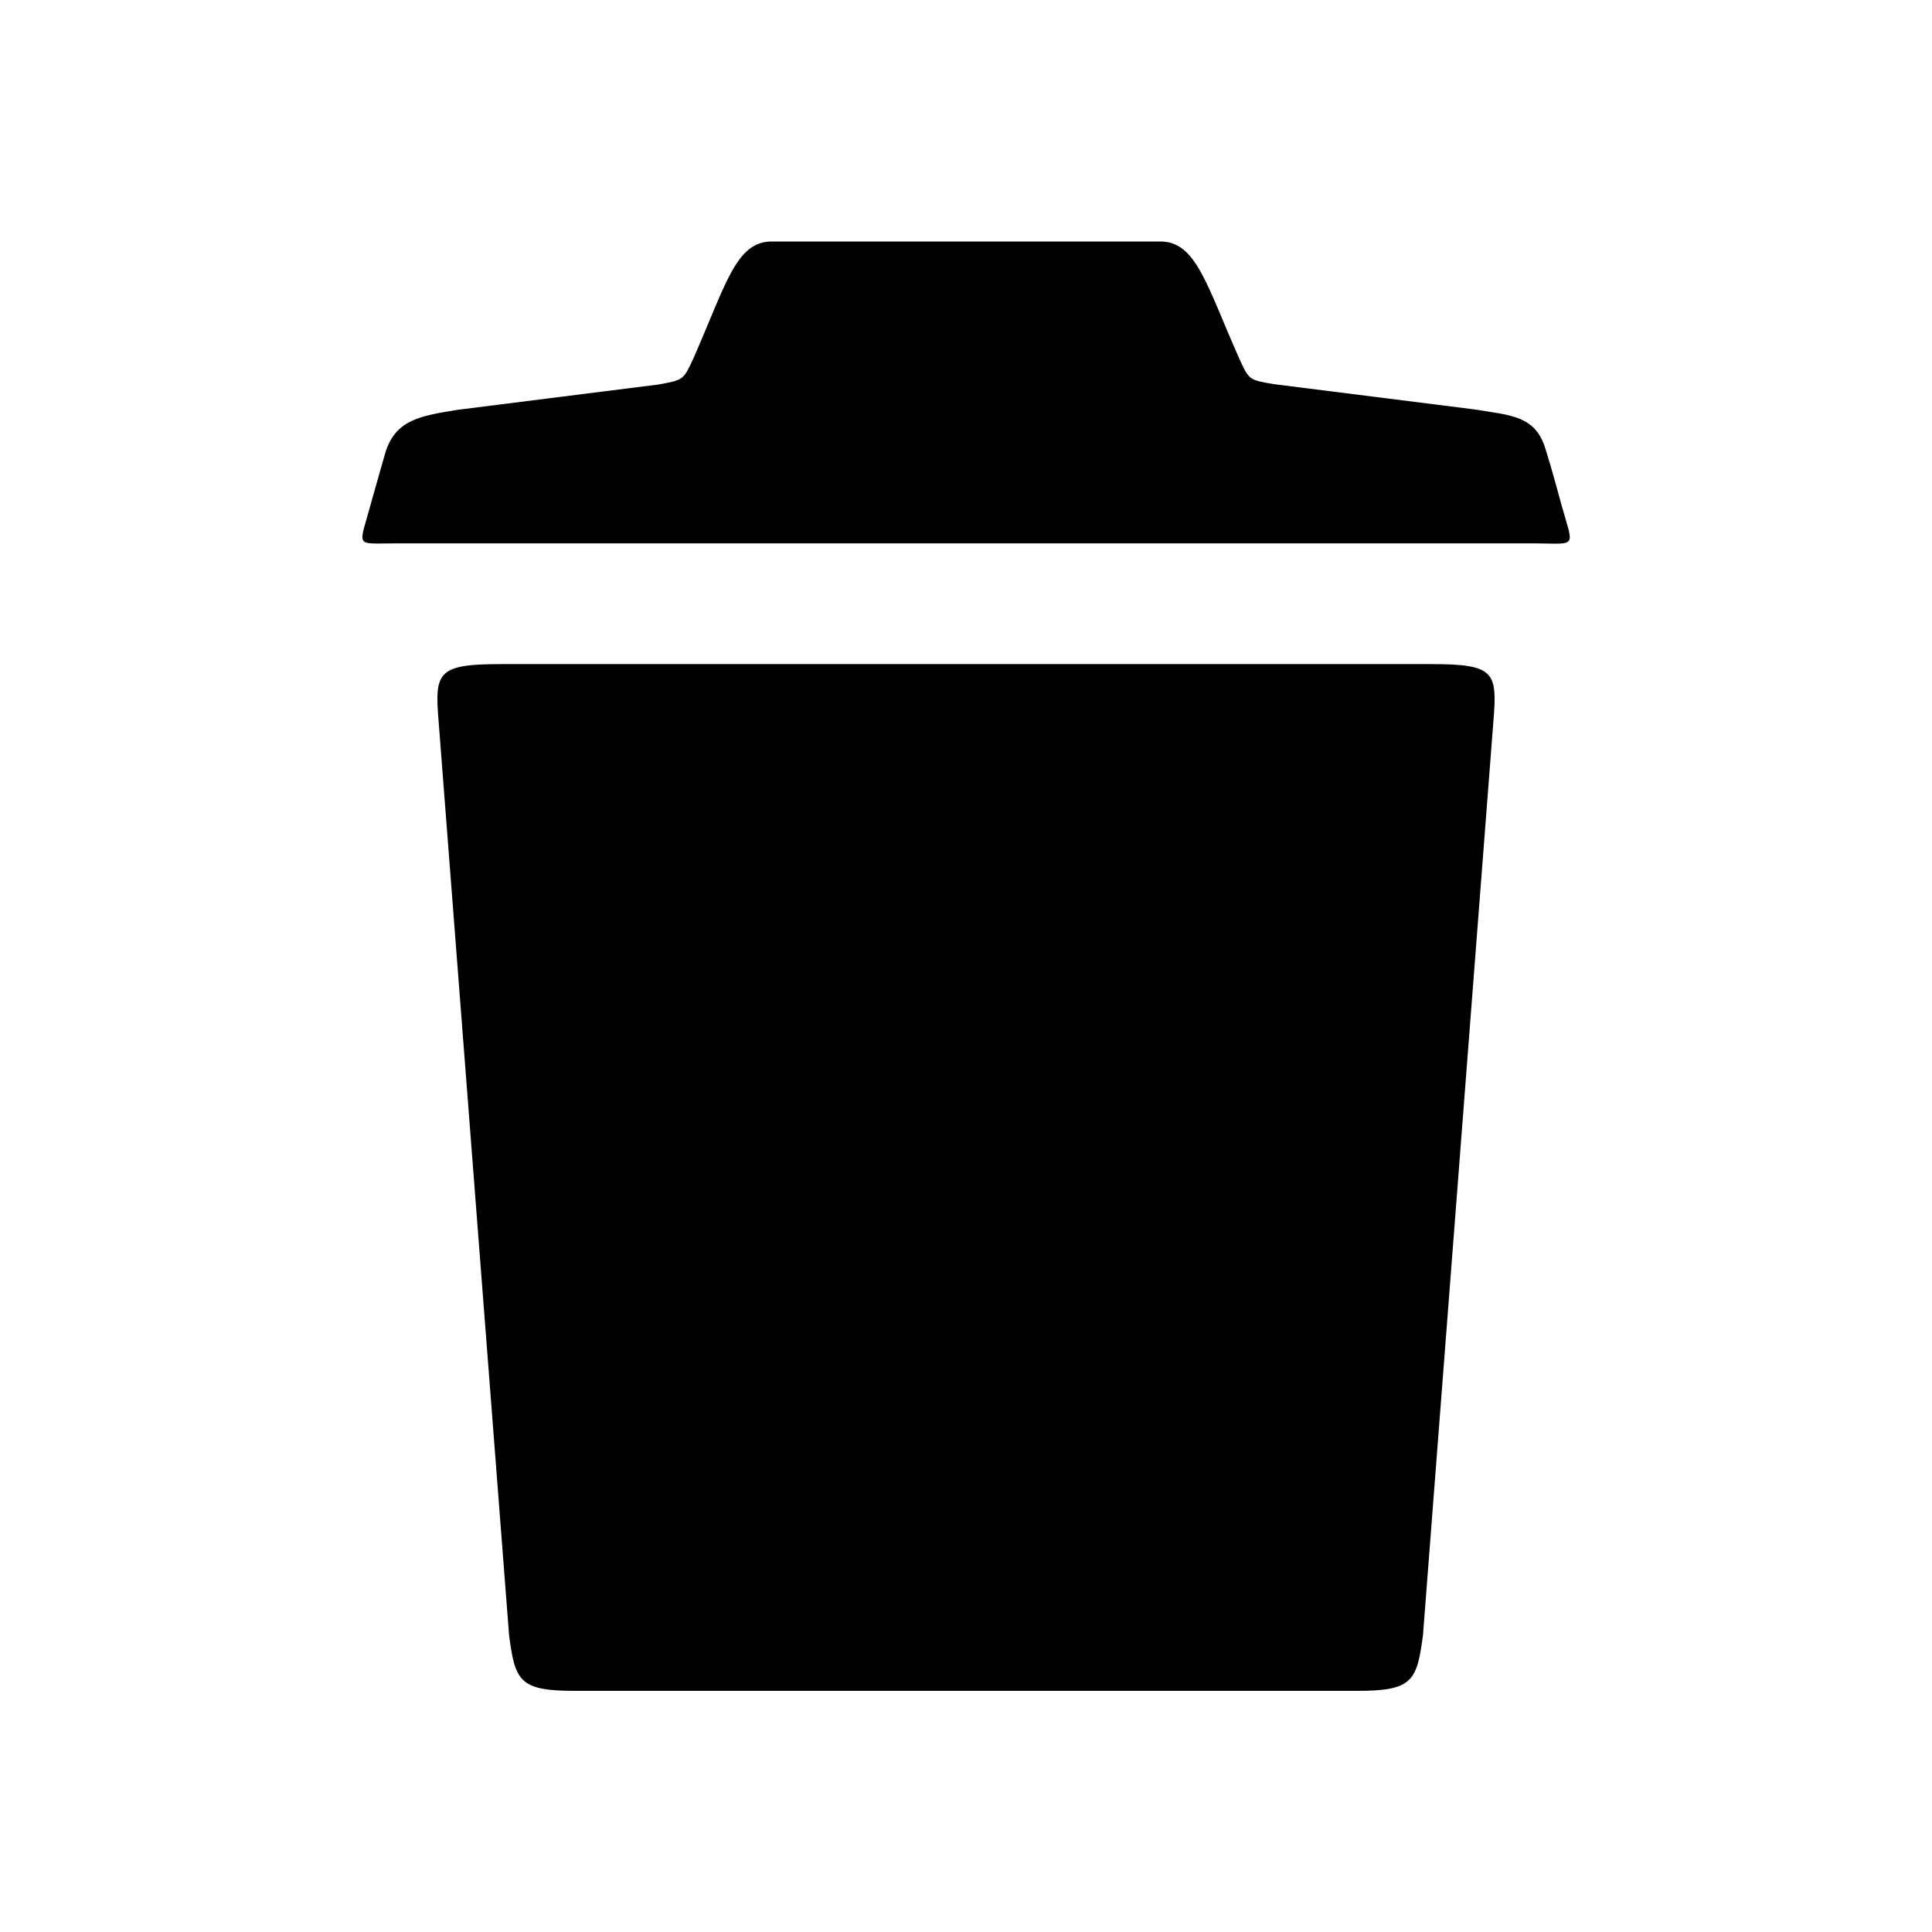 <svg width="43" height="43" viewBox="0 0 43 43" fill="none" xmlns="http://www.w3.org/2000/svg">
<path d="M34.744 11.204C34.543 10.448 34.408 10.028 34.408 10.028C34.19 9.247 33.636 9.247 32.813 9.112L28.353 8.55C27.799 8.457 27.799 8.457 27.581 7.979C26.85 6.332 26.623 5.375 25.825 5.375H17.175C16.377 5.375 16.159 6.332 15.428 7.987C15.21 8.457 15.21 8.457 14.655 8.558L10.187 9.121C9.373 9.255 8.785 9.331 8.566 10.112C8.566 10.112 8.466 10.456 8.256 11.204C7.987 12.203 7.878 12.094 8.802 12.094H34.199C35.122 12.102 35.022 12.203 34.744 11.204Z" fill="black"/>
<path d="M31.864 14.781H11.136C9.742 14.781 9.675 14.966 9.759 16.016L11.33 36.39C11.464 37.423 11.565 37.633 12.799 37.633H30.201C31.435 37.633 31.536 37.423 31.671 36.39L33.241 16.016C33.325 14.958 33.258 14.781 31.864 14.781Z" fill="black"/>
</svg>
